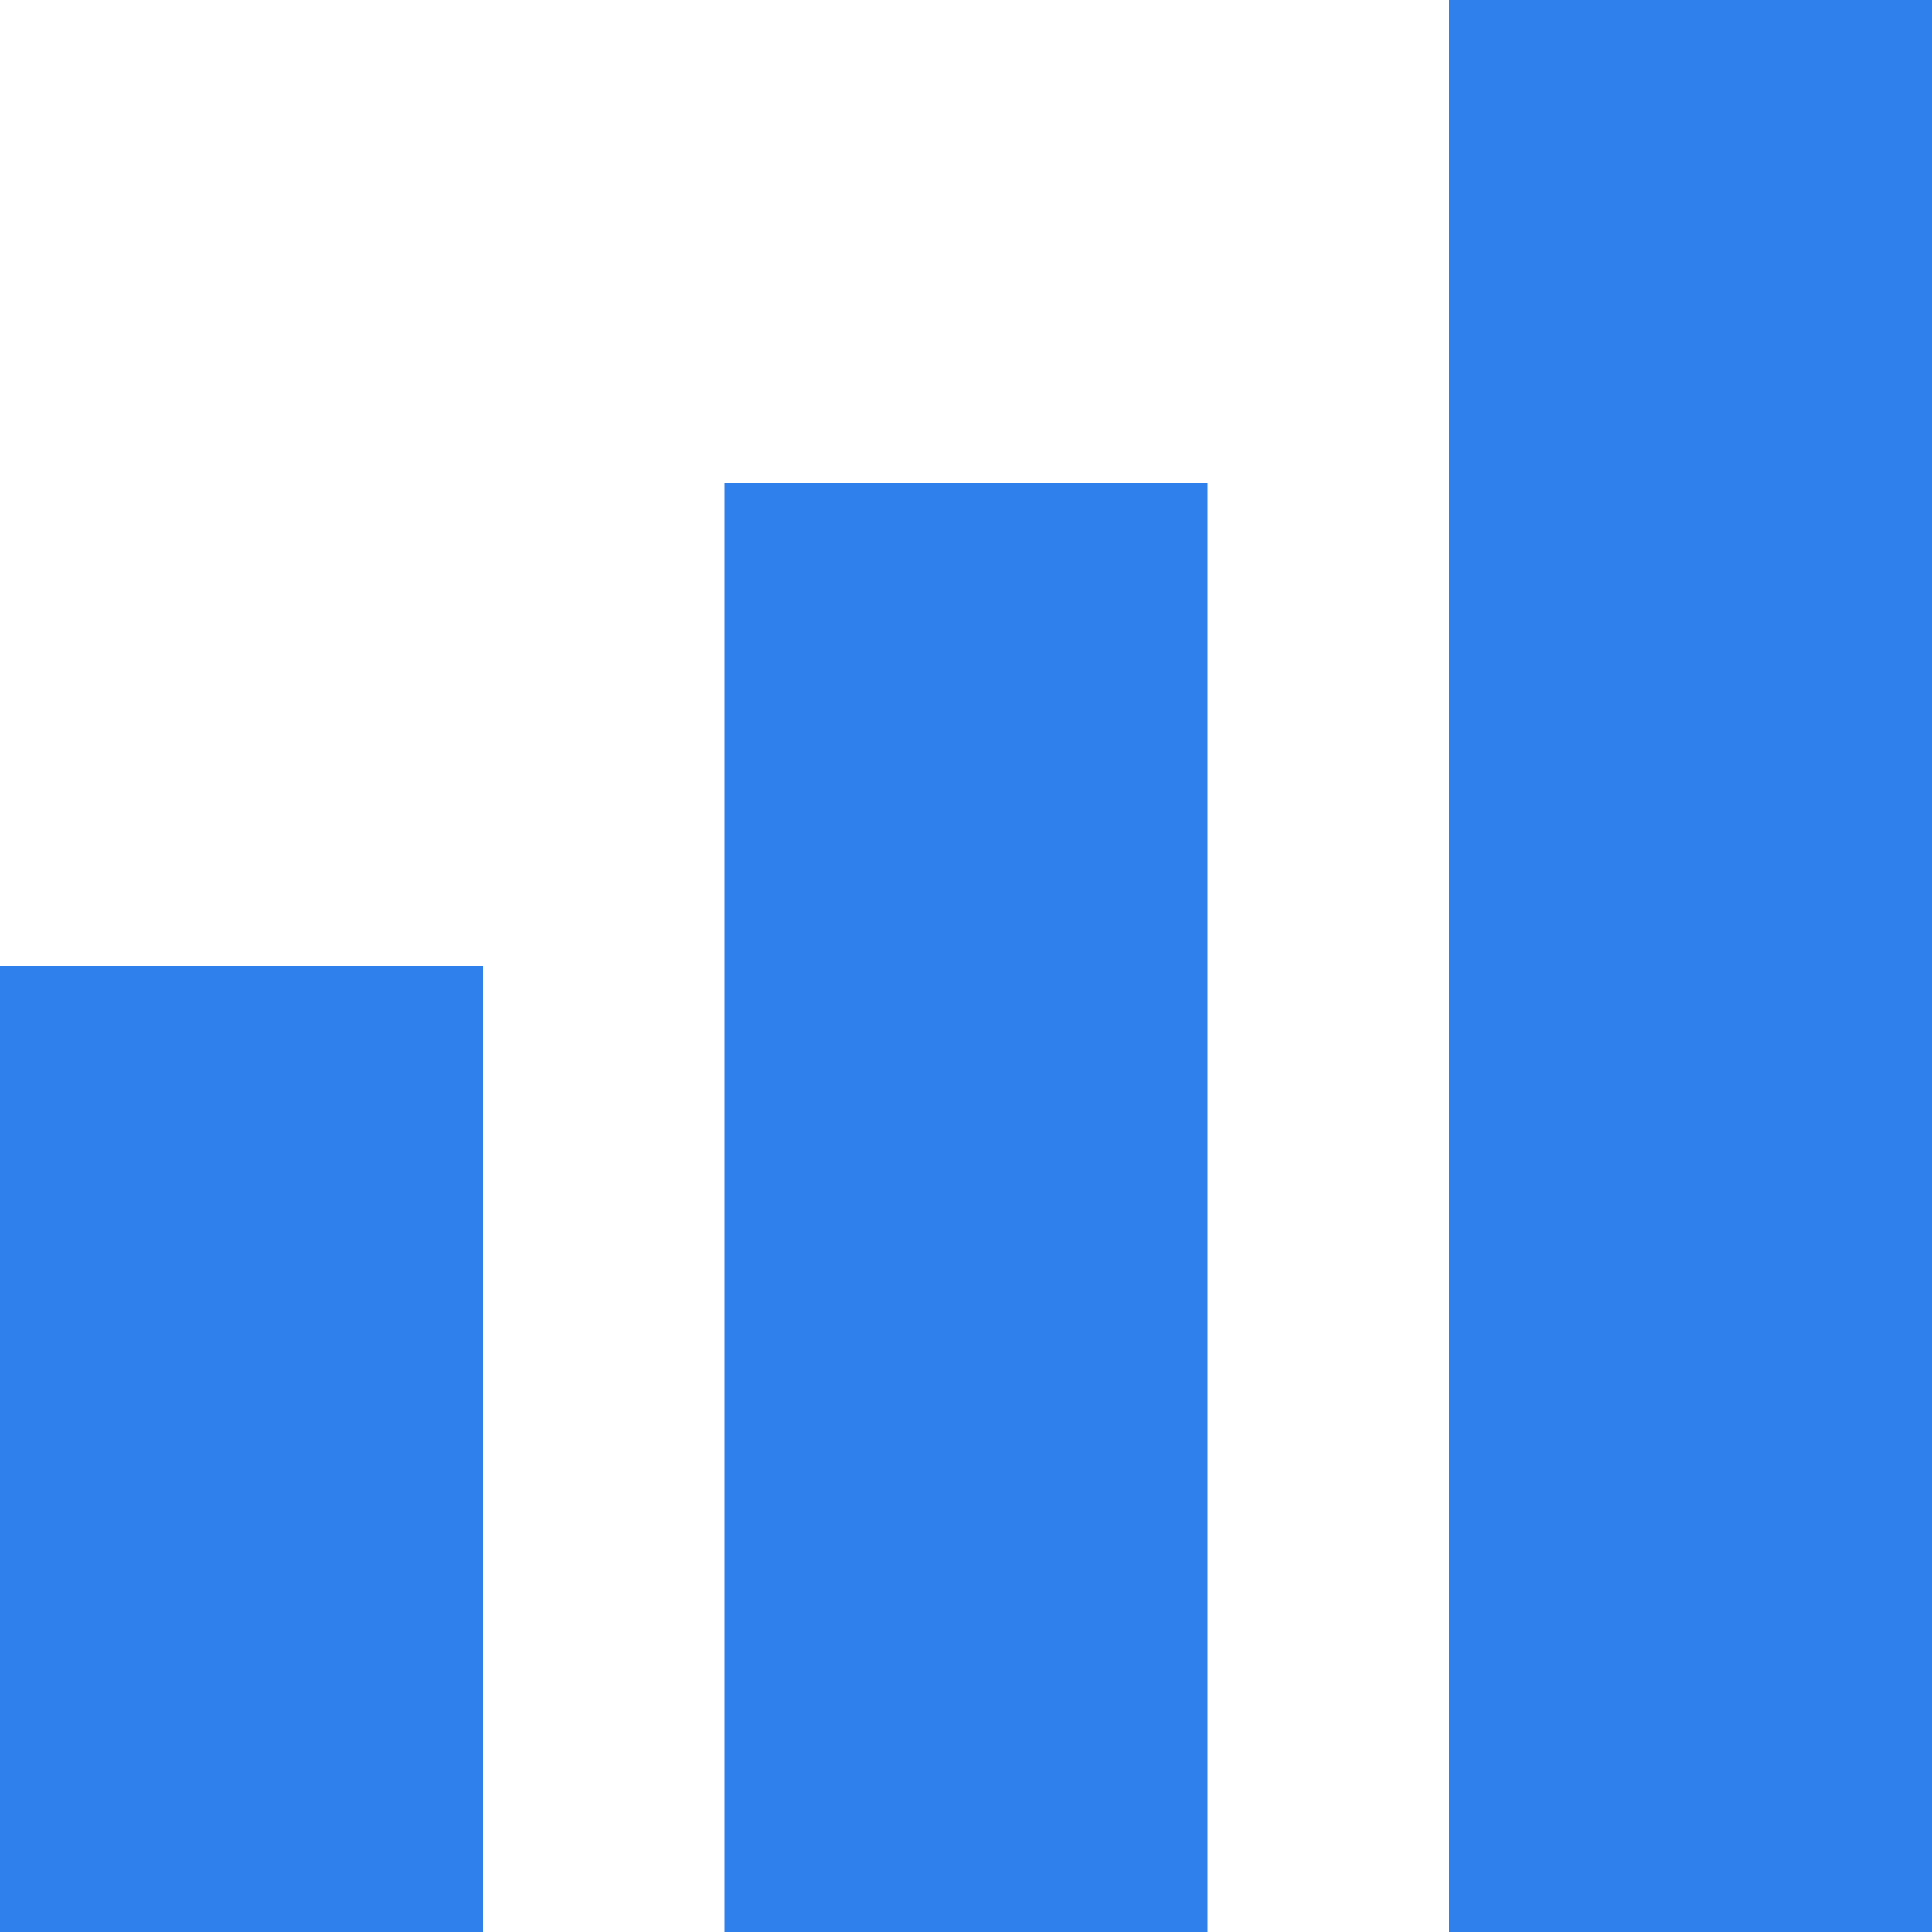 <svg width="64" height="64" viewBox="0 0 64 64" version="1.1" xmlns="http://www.w3.org/2000/svg" xmlns:xlink="http://www.w3.org/1999/xlink">
<title>Group</title>
<desc>Created using Figma</desc>
<g id="Canvas" transform="matrix(2 0 0 2 972 1376)">
<g id="Group">
<g id="Rectangle 3">
<use xlink:href="#path0_fill" transform="translate(-486 -672)" fill="#2F80ED"/>
</g>
<g id="Rectangle 3">
<use xlink:href="#path1_fill" transform="translate(-474 -680)" fill="#2F80ED"/>
</g>
<g id="Rectangle 3">
<use xlink:href="#path2_fill" transform="translate(-462 -688)" fill="#2F80ED"/>
</g>
</g>
</g>
<defs>
<path id="path0_fill" d="M 0 0L 8 0L 8 16L 0 16L 0 0Z"/>
<path id="path1_fill" d="M 0 0L 8 0L 8 24L 0 24L 0 0Z"/>
<path id="path2_fill" d="M 0 0L 8 0L 8 32L 0 32L 0 0Z"/>
</defs>
</svg>
